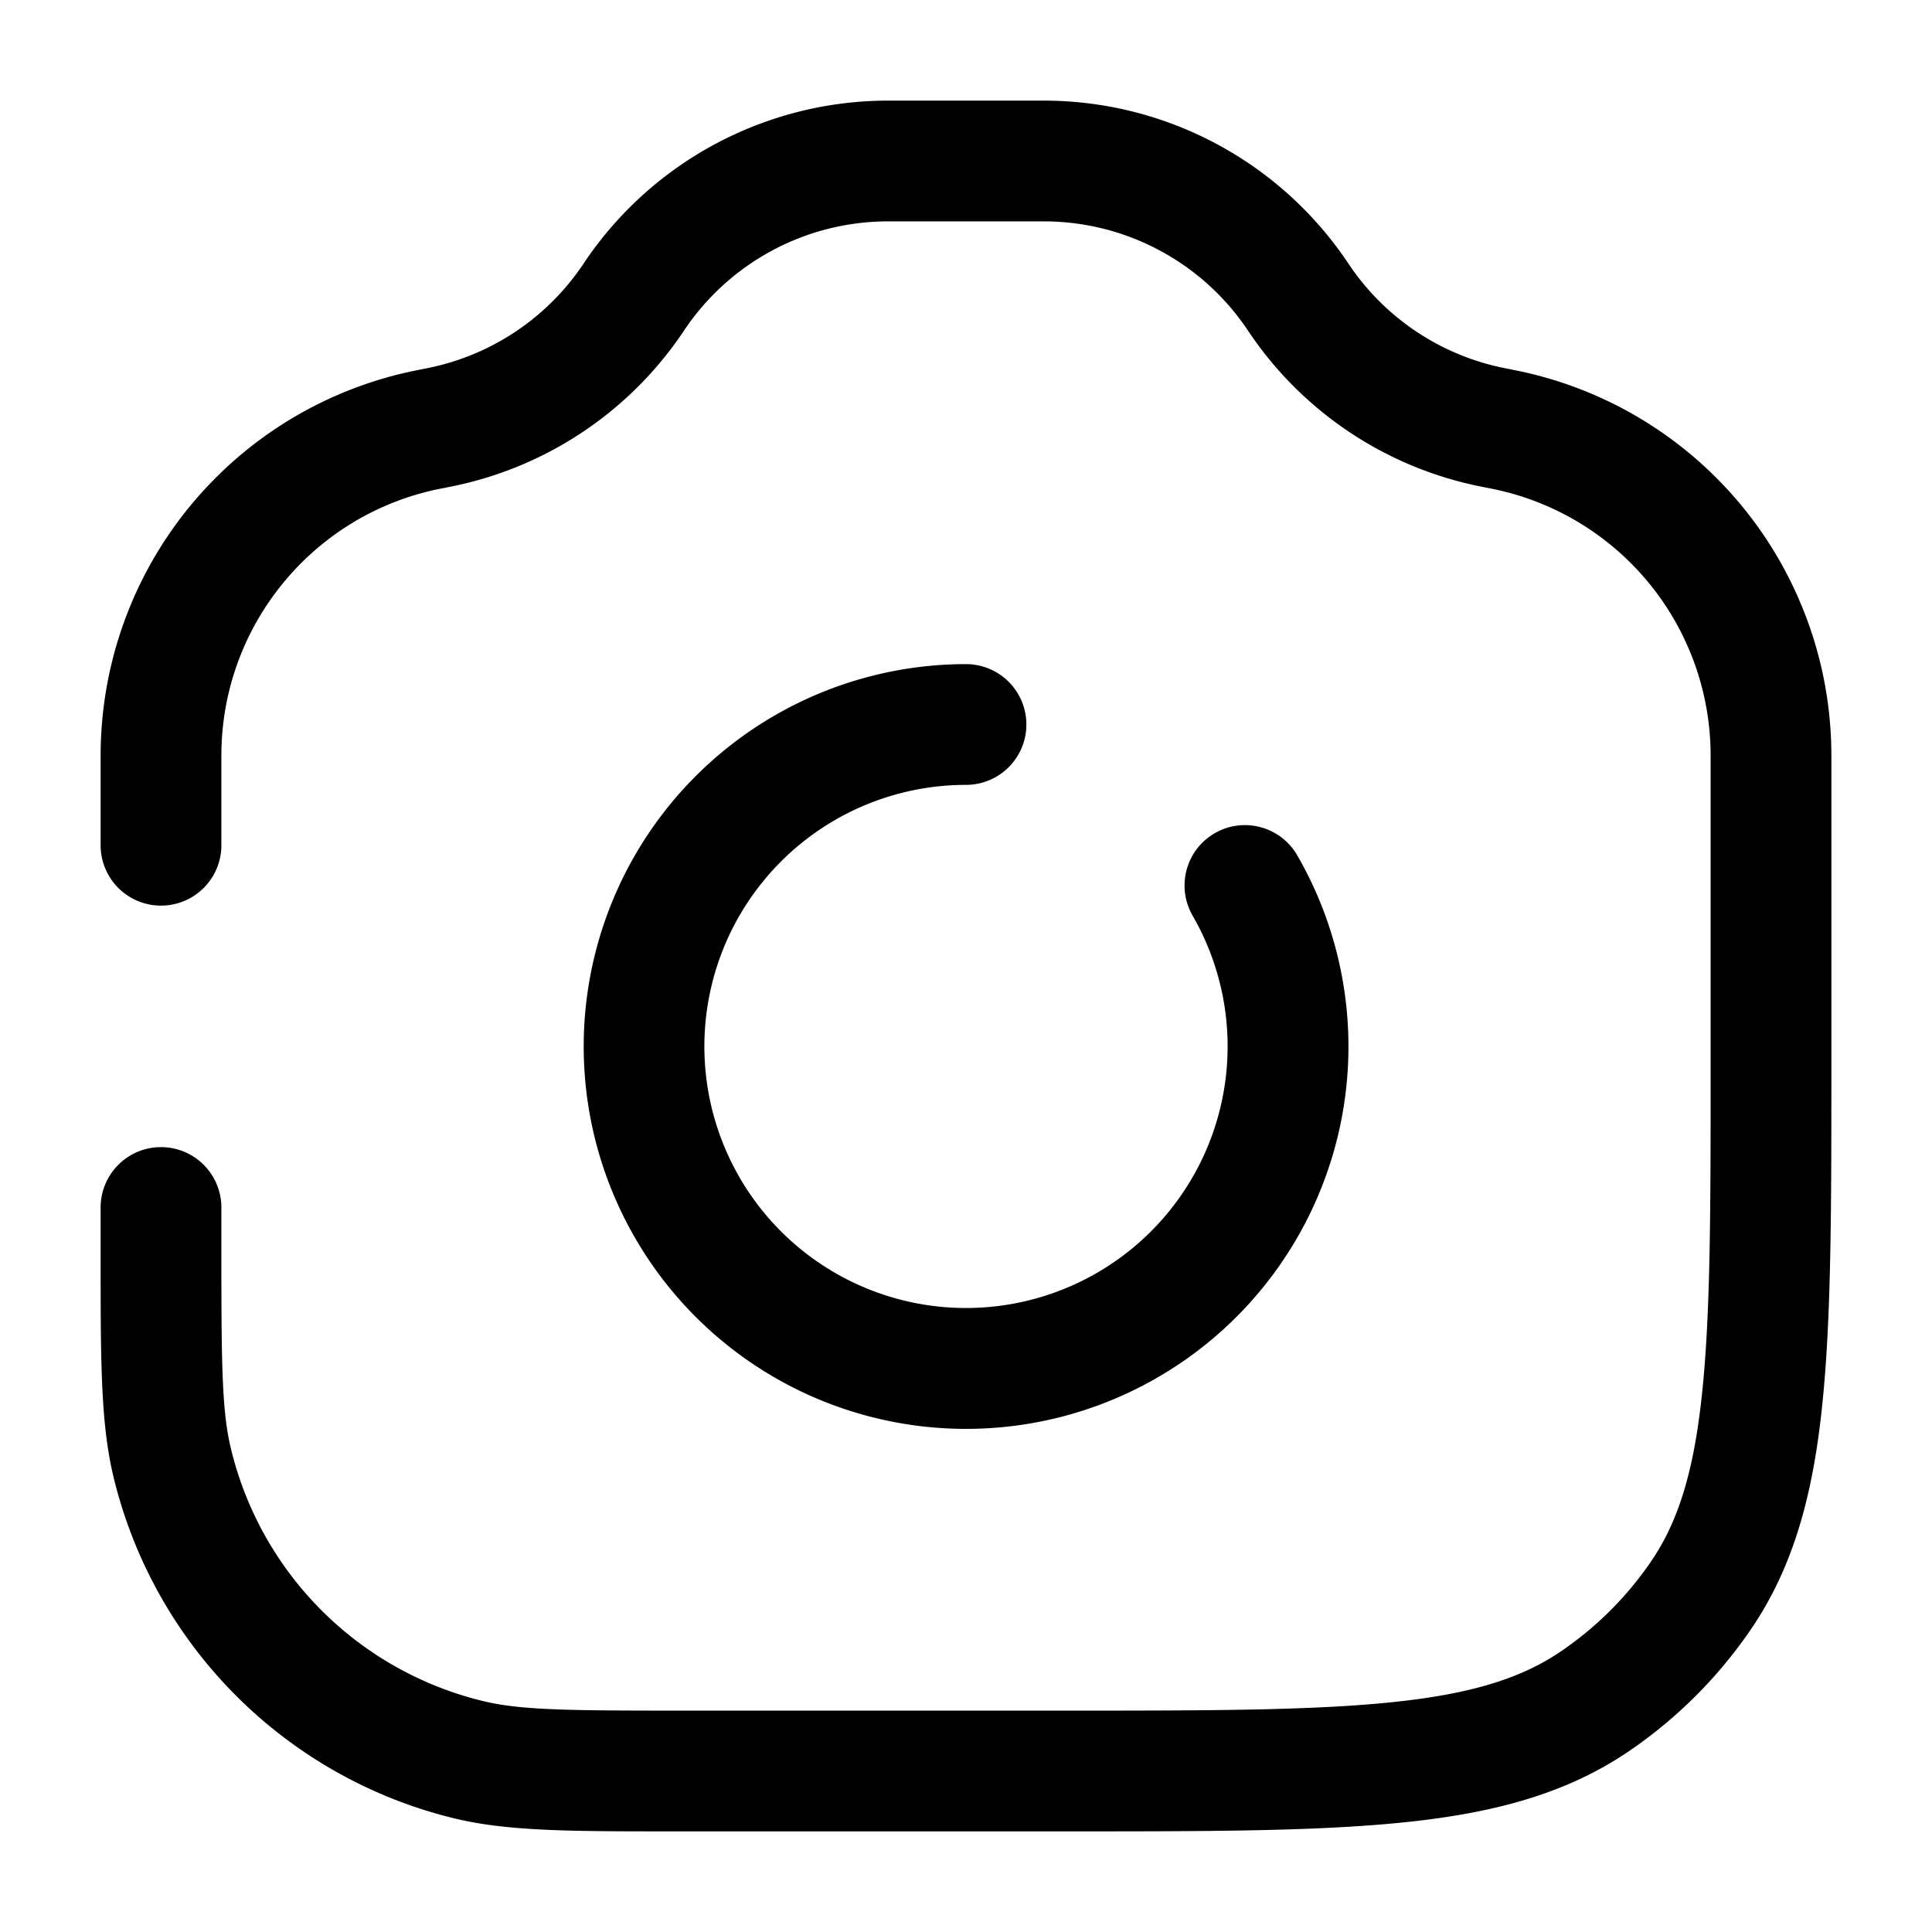 <svg xmlns="http://www.w3.org/2000/svg" width="24" height="24" fill="currentColor" viewBox="0 0 24 24">
  <path fill-rule="evenodd" d="M8.497 4.107a3.048 3.048 0 012.536-1.357h1.934c1.02 0 1.971.51 2.536 1.357a4.547 4.547 0 002.892 1.937l.136.027a3.382 3.382 0 012.719 3.316v3.82c0 1.792 0 3.079-.104 4.078-.101.987-.296 1.609-.628 2.1a4.249 4.249 0 01-1.134 1.133c-.49.332-1.112.527-2.099.628-1 .103-2.286.104-4.077.104H8.5c-1.438 0-2.025-.005-2.492-.117a4.25 4.25 0 01-3.14-3.14c-.113-.468-.118-1.055-.118-2.493V15a.75.75 0 00-1.5 0v.621c0 1.279 0 2.059.159 2.721a5.75 5.75 0 004.249 4.25c.663.158 1.442.158 2.72.158h4.873c1.74 0 3.103 0 4.188-.112 1.106-.113 2.007-.35 2.787-.878a5.749 5.749 0 001.534-1.534c.528-.78.765-1.68.878-2.787.112-1.085.112-2.449.112-4.188V9.388A4.882 4.882 0 0018.825 4.6l-.135-.027a3.047 3.047 0 01-1.939-1.298 4.548 4.548 0 00-3.784-2.025h-1.934c-1.521 0-2.941.76-3.784 2.025A3.048 3.048 0 015.31 4.573l-.135.027A4.882 4.882 0 001.25 9.387V10.5a.75.75 0 001.5 0V9.387c0-1.612 1.138-3 2.719-3.316l.136-.027a4.548 4.548 0 002.892-1.937zM8.75 13A3.25 3.25 0 0112 9.75a.75.75 0 000-1.5 4.75 4.75 0 104.114 2.374.75.75 0 10-1.298.752A3.25 3.25 0 118.75 13z"/>
</svg>
